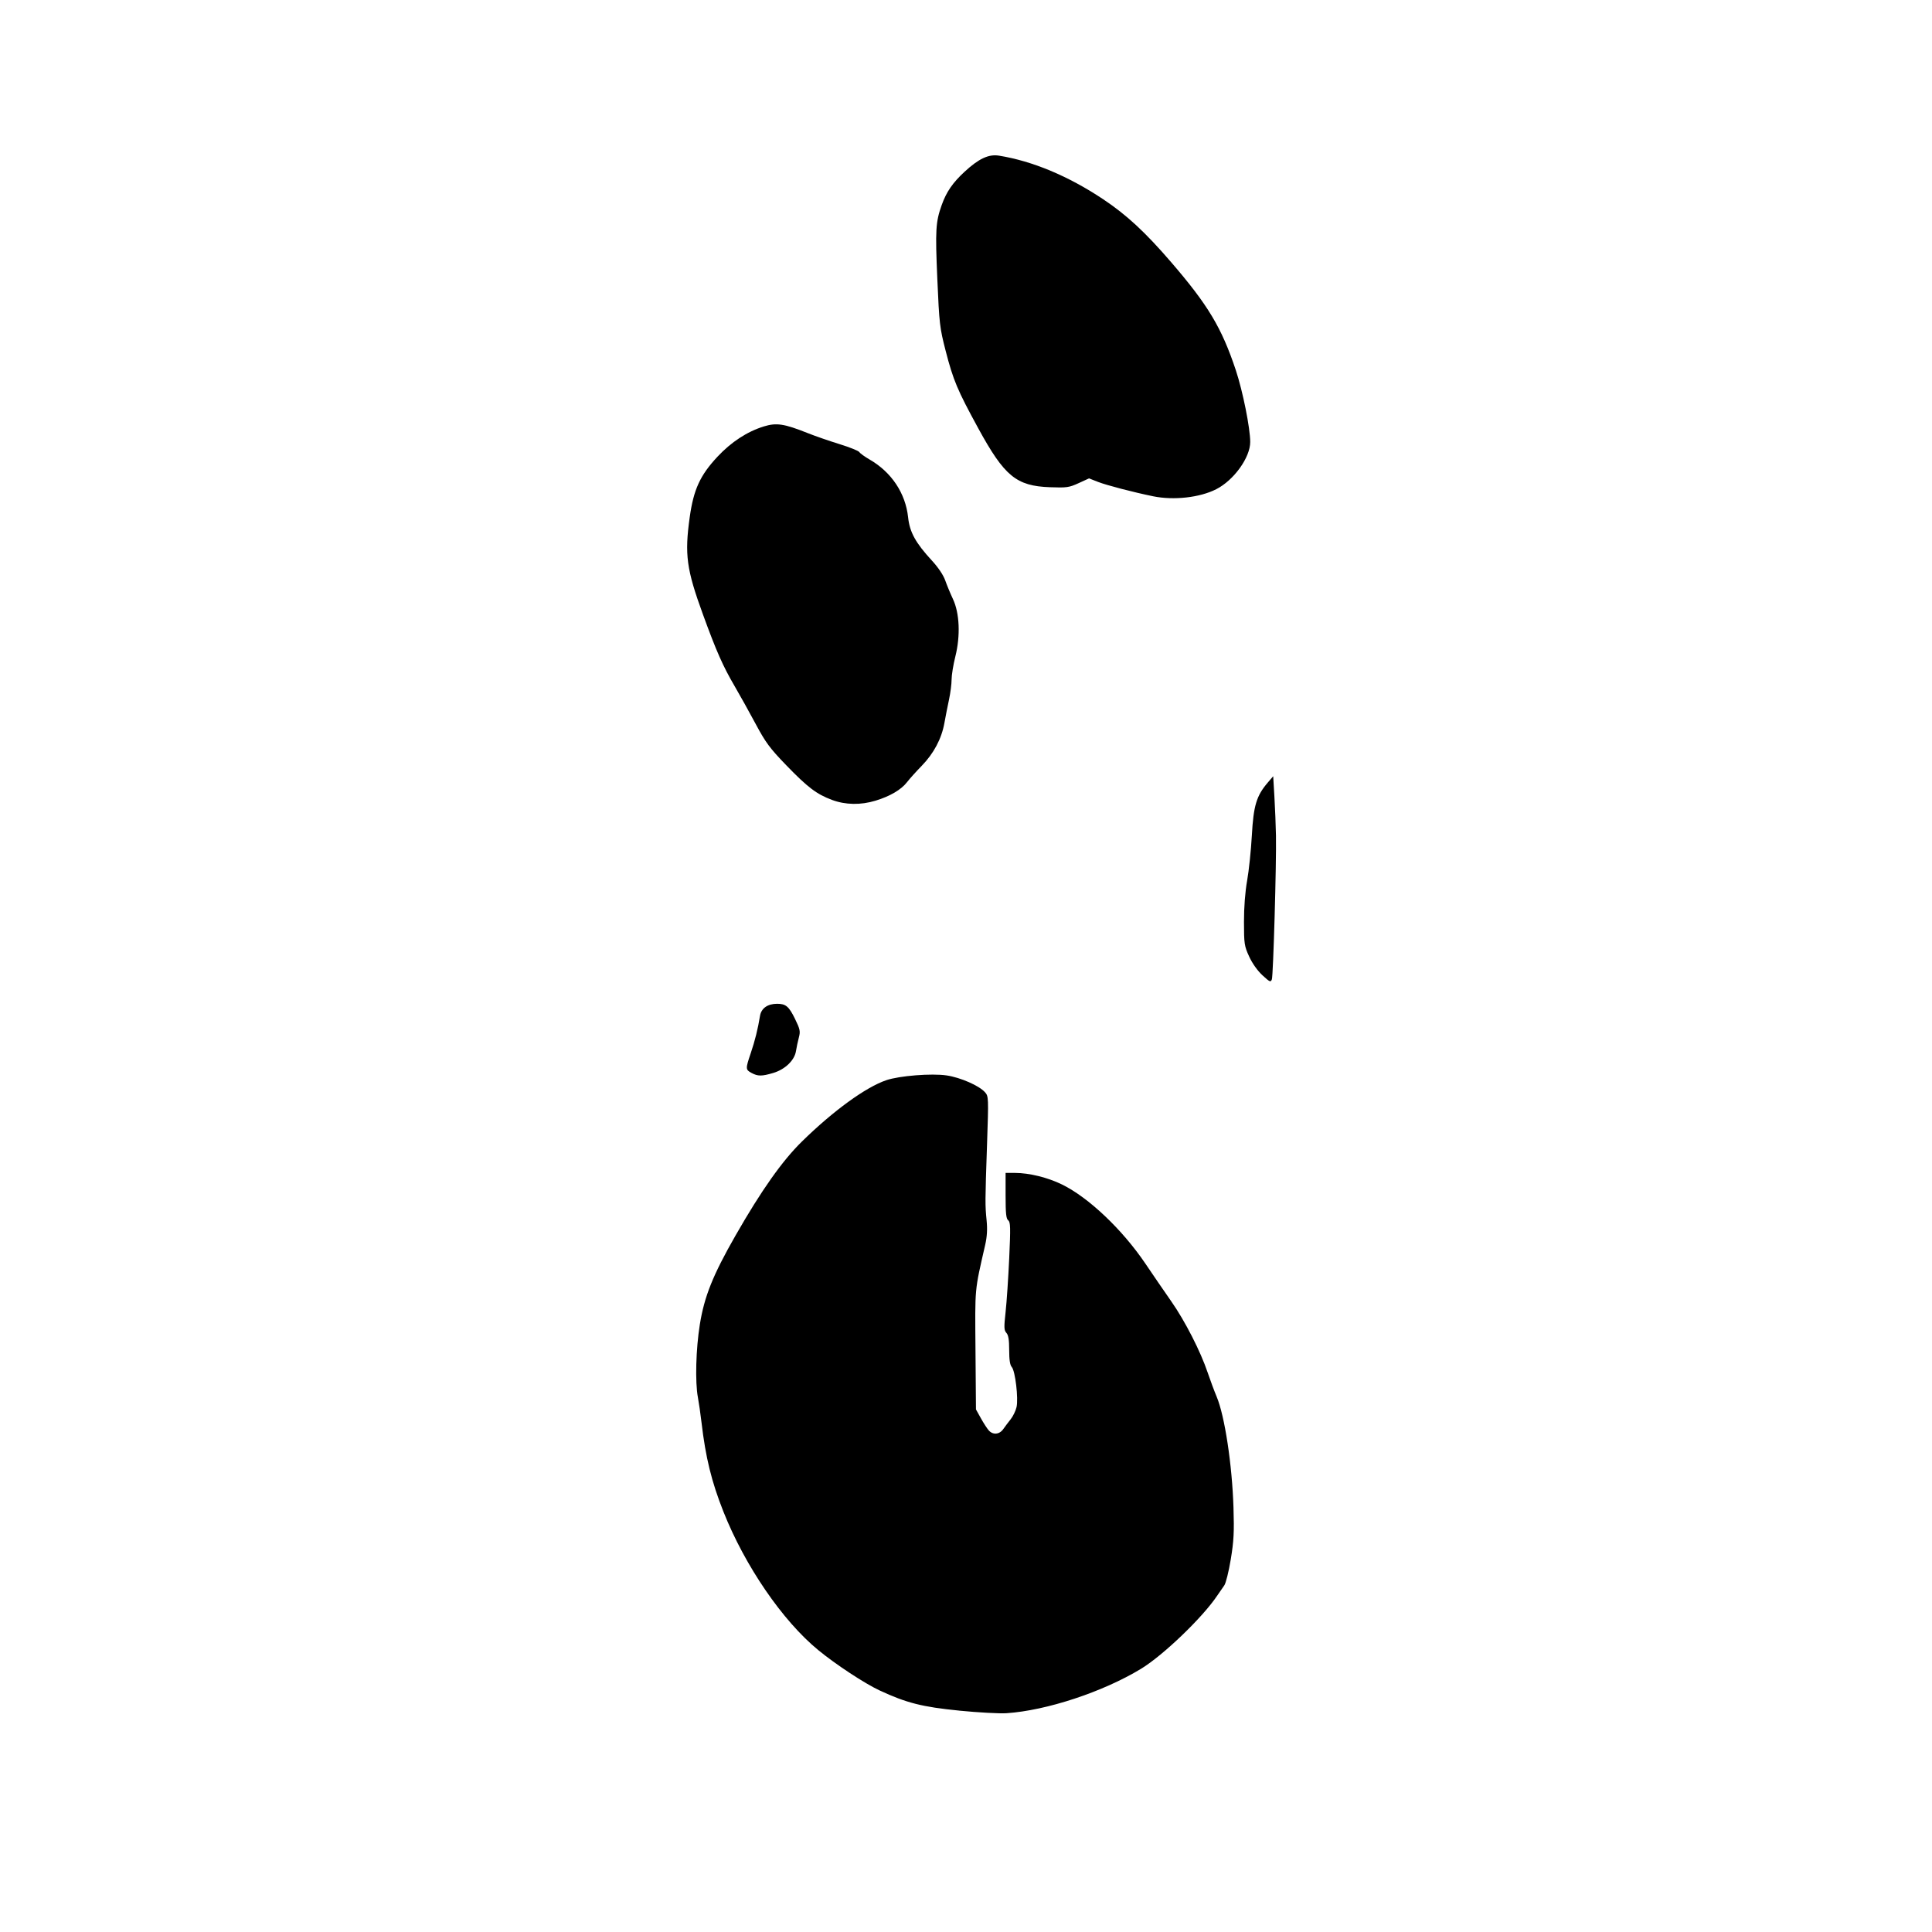 <?xml version="1.0" encoding="UTF-8" standalone="no"?>
<!-- Created with Inkscape (http://www.inkscape.org/) -->

<svg
   version="1.1"
   id="svg1"
   width="294.583"
   height="294.583"
   viewBox="0 0 294.583 294.583"
   sodipodi:docname="two-hole-cheval-bovine-spots.svg"
   inkscape:version="1.4 (86a8ad7, 2024-10-11)"
   xmlns:inkscape="http://www.inkscape.org/namespaces/inkscape"
   xmlns:sodipodi="http://sodipodi.sourceforge.net/DTD/sodipodi-0.dtd"
   xmlns="http://www.w3.org/2000/svg"
   xmlns:svg="http://www.w3.org/2000/svg">
  <defs
     id="defs1" />
  <sodipodi:namedview
     id="namedview1"
     pagecolor="#ffffff"
     bordercolor="#000000"
     borderopacity="0.25"
     inkscape:showpageshadow="2"
     inkscape:pageopacity="0.0"
     inkscape:pagecheckerboard="0"
     inkscape:deskcolor="#d1d1d1"
     inkscape:zoom="2.766624"
     inkscape:cx="147.47215"
     inkscape:cy="147.29143"
     inkscape:window-width="1920"
     inkscape:window-height="1017"
     inkscape:window-x="-8"
     inkscape:window-y="-8"
     inkscape:window-maximized="1"
     inkscape:current-layer="g1" />
  <g
     inkscape:groupmode="layer"
     inkscape:label="Image"
     id="g1">
    <path
       style="fill:#000000"
       d="m 146.249,260.826 c -5.603,-0.552 -8.037,-1.169 -12.124,-3.072 -2.291,-1.067 -6.686,-3.957 -9.366,-6.158 -5.448,-4.473 -11.179,-12.844 -14.459,-21.116 -1.808,-4.561 -2.709,-8.229 -3.338,-13.598 -0.155,-1.325 -0.402,-3.039 -0.548,-3.809 -0.441,-2.325 -0.308,-7.378 0.293,-11.121 0.688,-4.286 1.998,-7.549 5.457,-13.592 3.938,-6.879 7.11,-11.366 10.119,-14.315 4.783,-4.688 9.725,-8.278 12.859,-9.342 1.997,-0.678 6.908,-1.066 9.194,-0.727 2.124,0.315 4.976,1.567 5.859,2.572 0.538,0.612 0.546,0.82 0.305,7.898 -0.301,8.854 -0.303,9.253 -0.065,11.657 0.132,1.333 0.066,2.465 -0.217,3.703 -1.636,7.159 -1.56,6.336 -1.481,16.046 l 0.074,9.051 0.757,1.359 c 0.416,0.747 0.957,1.58 1.203,1.851 0.641,0.709 1.621,0.615 2.2,-0.21 0.271,-0.387 0.784,-1.069 1.14,-1.516 0.356,-0.447 0.754,-1.273 0.884,-1.834 0.304,-1.311 -0.196,-5.529 -0.725,-6.113 -0.274,-0.303 -0.396,-1.099 -0.396,-2.588 0,-1.555 -0.117,-2.281 -0.424,-2.619 -0.367,-0.405 -0.383,-0.834 -0.124,-3.176 0.165,-1.489 0.413,-5.176 0.552,-8.193 0.216,-4.705 0.195,-5.529 -0.15,-5.79 -0.316,-0.239 -0.402,-1.046 -0.402,-3.771 v -3.467 l 1.44,0.005 c 2.184,0.007 4.957,0.689 7.149,1.758 4.058,1.978 9.221,6.878 12.739,12.089 1.12,1.659 2.898,4.251 3.951,5.76 2.094,3 4.45,7.615 5.533,10.834 0.381,1.131 1.002,2.798 1.38,3.703 1.224,2.927 2.349,10.349 2.556,16.869 0.119,3.744 0.048,5.11 -0.413,7.906 -0.306,1.859 -0.752,3.649 -0.991,3.977 -0.239,0.328 -0.729,1.037 -1.088,1.574 -2.226,3.327 -8.25,9.106 -11.619,11.148 -5.818,3.525 -14.39,6.353 -20.498,6.763 -1.056,0.071 -4.302,-0.106 -7.214,-0.393 z m -31.666,-97.234 c -0.916,-0.497 -0.921,-0.627 -0.11,-3.018 0.64,-1.889 1.092,-3.706 1.409,-5.67 0.188,-1.166 1.157,-1.852 2.614,-1.852 1.324,0 1.798,0.402 2.729,2.313 0.766,1.572 0.832,1.889 0.584,2.815 -0.153,0.574 -0.351,1.508 -0.44,2.076 -0.222,1.42 -1.662,2.807 -3.474,3.345 -1.747,0.519 -2.343,0.517 -3.312,-0.008 z m 77.911,-14.882 c -0.753,-0.694 -1.552,-1.82 -2.028,-2.859 -0.736,-1.604 -0.786,-1.942 -0.791,-5.279 -0.003,-2.235 0.177,-4.59 0.483,-6.309 0.269,-1.509 0.592,-4.61 0.719,-6.892 0.252,-4.543 0.704,-6.039 2.433,-8.055 l 0.822,-0.959 0.185,3.153 c 0.102,1.734 0.208,4.387 0.237,5.896 0.079,4.182 -0.411,21.323 -0.627,21.921 -0.172,0.476 -0.31,0.417 -1.433,-0.618 z m -65.64,-26.745 c -2.34,-0.87 -3.712,-1.912 -6.991,-5.306 -2.479,-2.566 -3.125,-3.439 -4.638,-6.265 -0.967,-1.806 -2.407,-4.395 -3.201,-5.753 -1.808,-3.093 -2.78,-5.292 -4.849,-10.971 -2.505,-6.874 -2.807,-9.101 -2.01,-14.811 0.59,-4.225 1.585,-6.39 4.242,-9.232 2.086,-2.232 4.51,-3.815 7.045,-4.602 1.93,-0.6 3.102,-0.423 6.701,1.011 1.131,0.451 3.317,1.208 4.857,1.683 1.54,0.475 2.898,1.022 3.017,1.216 0.119,0.194 0.826,0.704 1.571,1.134 3.339,1.929 5.474,5.137 5.867,8.818 0.242,2.264 1.137,3.888 3.637,6.599 0.957,1.038 1.738,2.202 2.023,3.017 0.256,0.73 0.785,2.006 1.175,2.835 1.013,2.152 1.159,5.593 0.37,8.746 -0.317,1.265 -0.576,2.852 -0.576,3.526 0,0.674 -0.176,2.046 -0.391,3.048 -0.215,1.002 -0.533,2.616 -0.707,3.586 -0.428,2.392 -1.617,4.632 -3.462,6.529 -0.847,0.87 -1.853,1.989 -2.236,2.487 -0.88,1.144 -2.59,2.151 -4.79,2.82 -2.279,0.693 -4.592,0.653 -6.658,-0.115 z m 48.963,-46.297 c -2.964,-0.604 -7.103,-1.683 -8.38,-2.183 l -1.386,-0.543 -1.585,0.726 c -1.452,0.665 -1.82,0.717 -4.381,0.622 -5.13,-0.19 -6.933,-1.675 -10.938,-9.008 -3.178,-5.819 -3.801,-7.302 -4.96,-11.796 -0.902,-3.499 -0.971,-4.1 -1.269,-10.97 -0.323,-7.447 -0.251,-8.671 0.663,-11.237 0.718,-2.016 1.669,-3.404 3.485,-5.085 2.163,-2.003 3.68,-2.714 5.249,-2.461 5.109,0.822 10.584,3.112 15.882,6.641 3.577,2.383 6.419,5.013 10.357,9.584 5.652,6.561 7.723,10.017 9.876,16.481 1.062,3.19 2.198,8.851 2.198,10.956 0,2.362 -2.491,5.826 -5.176,7.195 -2.509,1.28 -6.474,1.724 -9.636,1.079 z"
       id="path1" />
  </g>
</svg>
